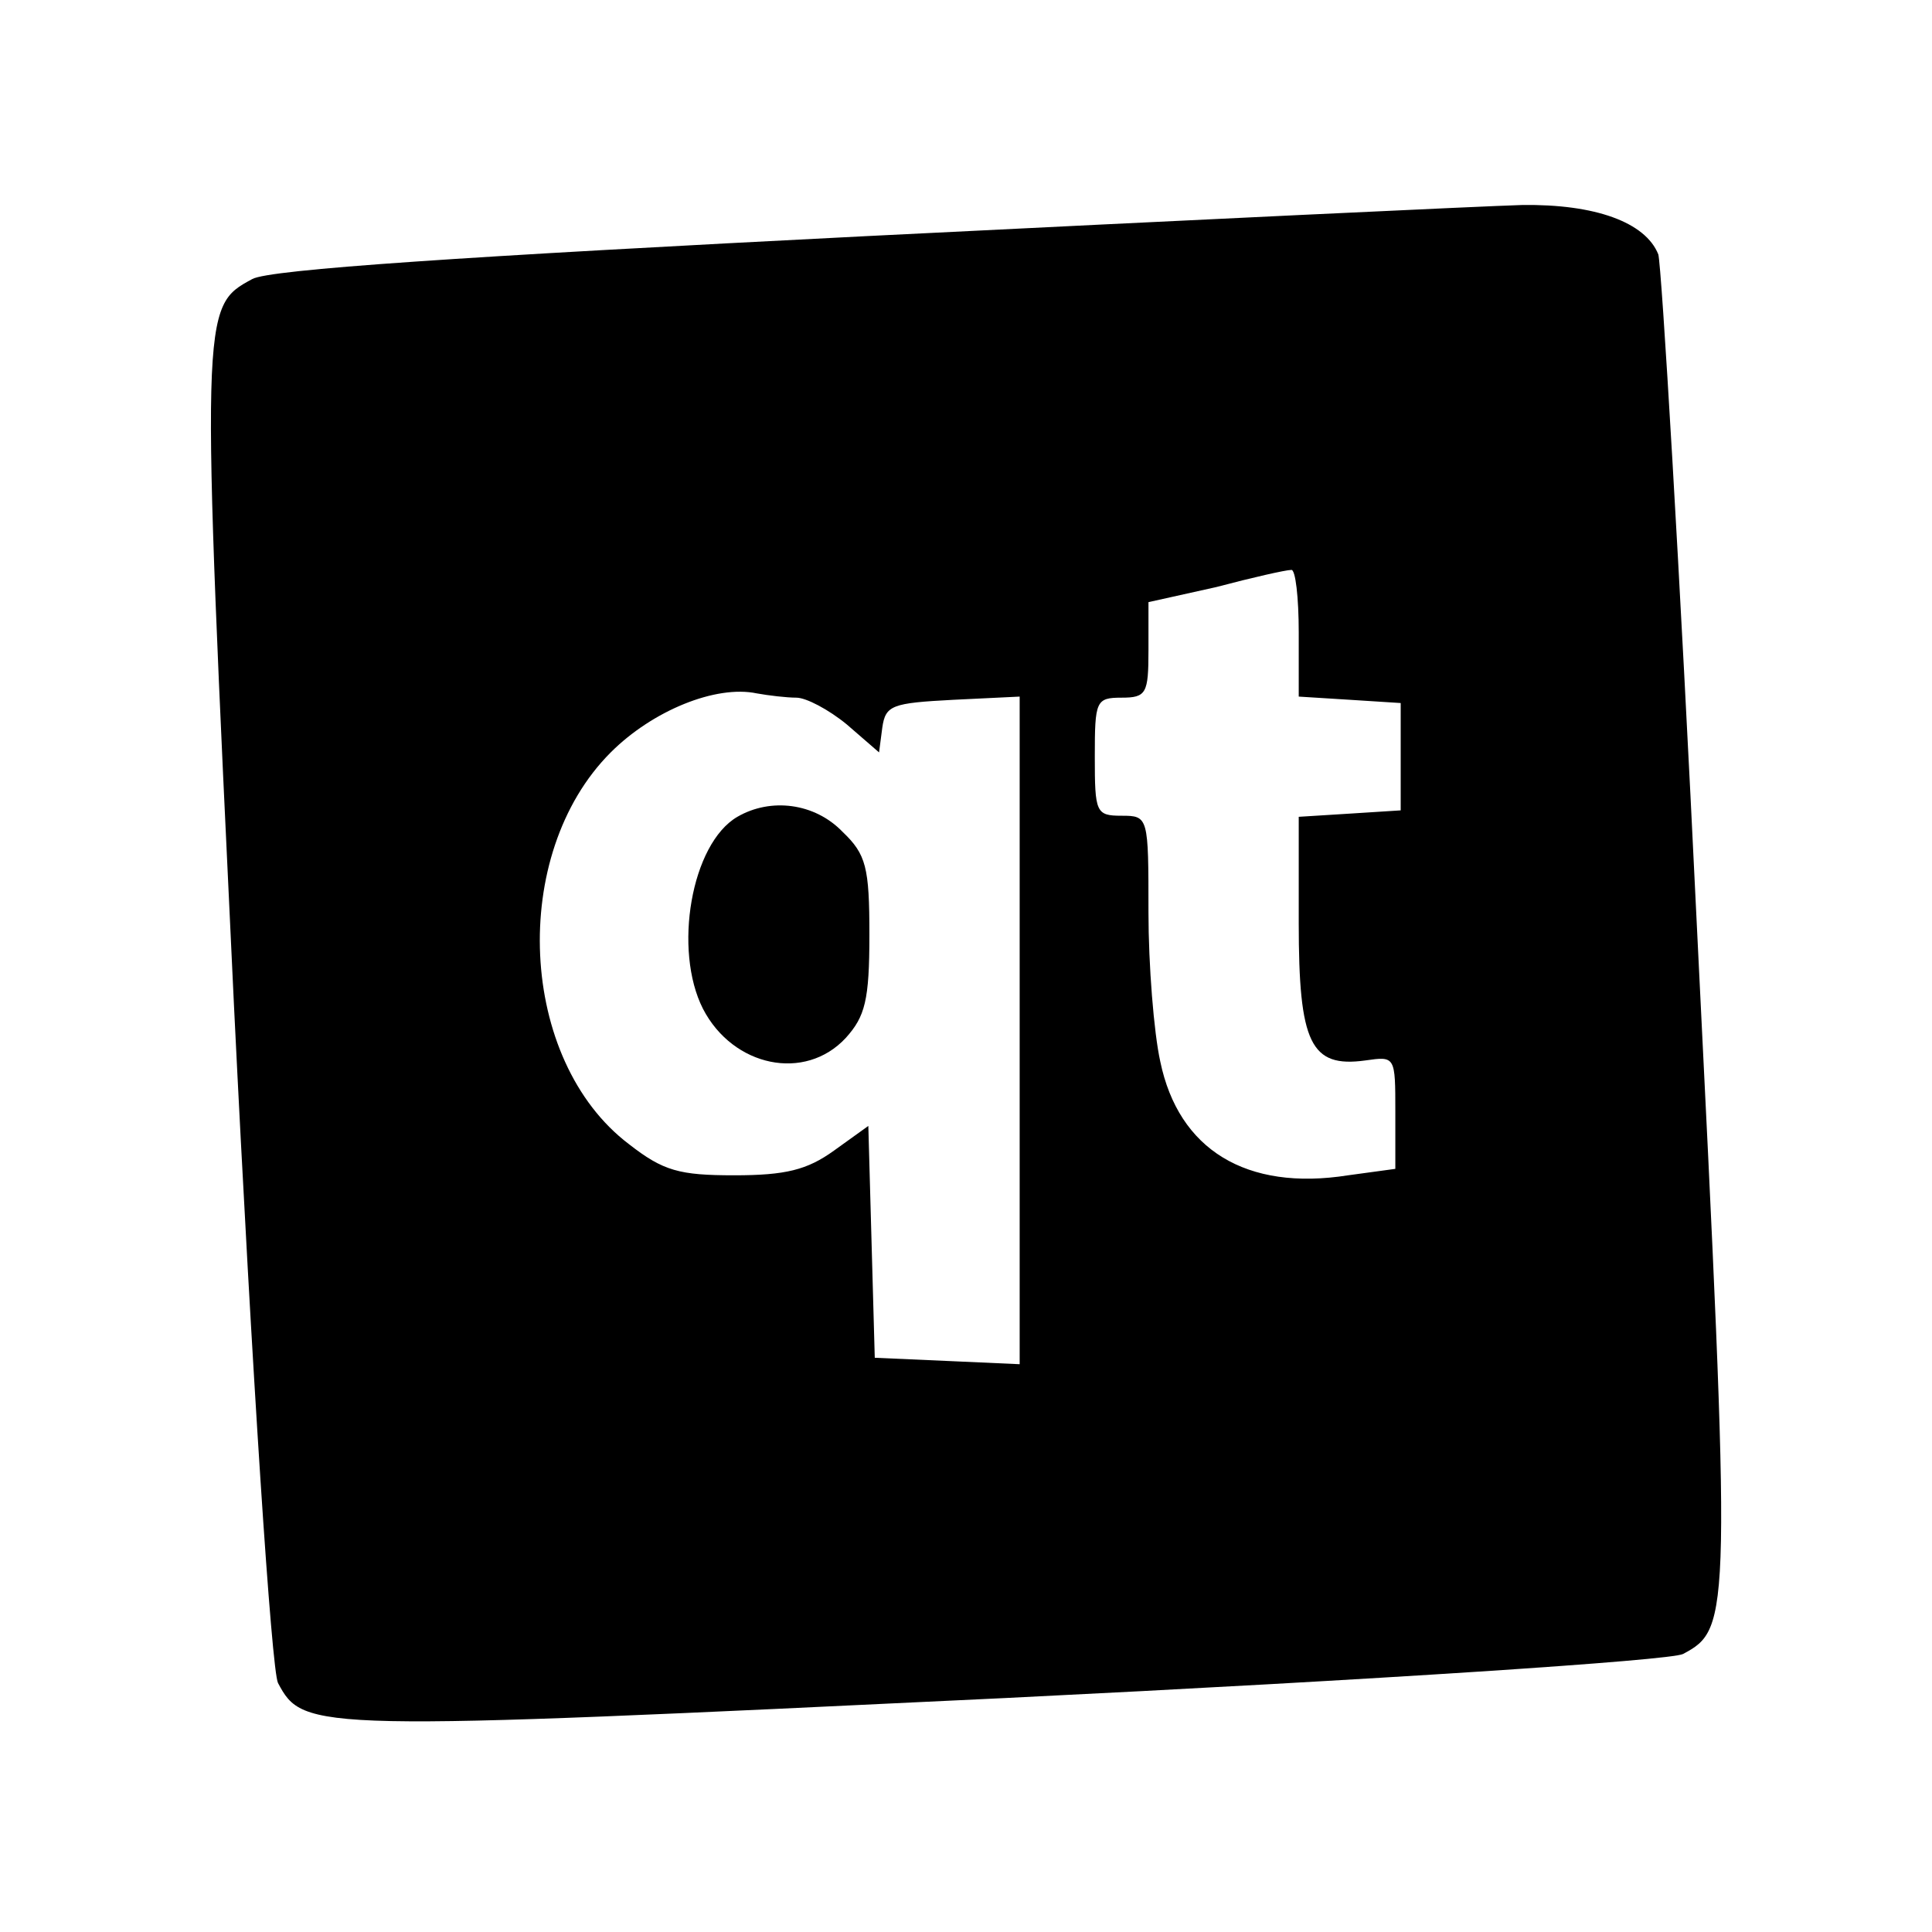 <?xml version="1.0" standalone="no"?>
<!DOCTYPE svg PUBLIC "-//W3C//DTD SVG 20010904//EN"
 "http://www.w3.org/TR/2001/REC-SVG-20010904/DTD/svg10.dtd">
<svg version="1.0" xmlns="http://www.w3.org/2000/svg"
 width="180pt" height="180pt" viewBox="0 0 180 180"
 preserveAspectRatio="xMidYMid meet">
<g transform="translate(0,180) scale(0.1,-0.1)"
fill="#000000" stroke="none">
<path d="M807 1580 c-375 -19 -556 -31 -572 -40 -48 -26 -48 -26 -17 -677 17
-347 35 -619 41 -631 24 -45 31 -45 678 -14 347 17 619 35 631 41 45 24 45 32
13 677 -16 335 -33 617 -36 627 -12 30 -59 47 -127 46 -35 -1 -310 -14 -611
-29z m403 -369 l0 -60 48 -3 47 -3 0 -50 0 -50 -47 -3 -48 -3 0 -99 c0 -112
11 -135 62 -128 28 4 28 4 28 -48 l0 -53 -44 -6 c-95 -15 -158 24 -175 106 -6
27 -11 90 -11 139 0 89 0 90 -25 90 -24 0 -25 3 -25 55 0 52 1 55 25 55 23 0
25 4 25 44 l0 45 63 14 c34 9 65 16 70 16 4 1 7 -26 7 -58z m-468 -61 c9 0 30
-11 47 -25 l30 -26 3 23 c3 21 9 23 66 26 l62 3 0 -311 0 -311 -67 3 -68 3 -3
108 -3 108 -32 -23 c-25 -18 -45 -23 -93 -23 -51 0 -66 4 -98 29 -103 78 -112
270 -17 365 39 39 98 63 136 55 11 -2 28 -4 37 -4z"/>
<path d="M687 1039 c-43 -25 -60 -124 -32 -179 28 -54 95 -68 133 -27 18 20
22 35 22 96 0 63 -3 75 -25 96 -26 27 -67 32 -98 14z"/>
</g>
</svg>
